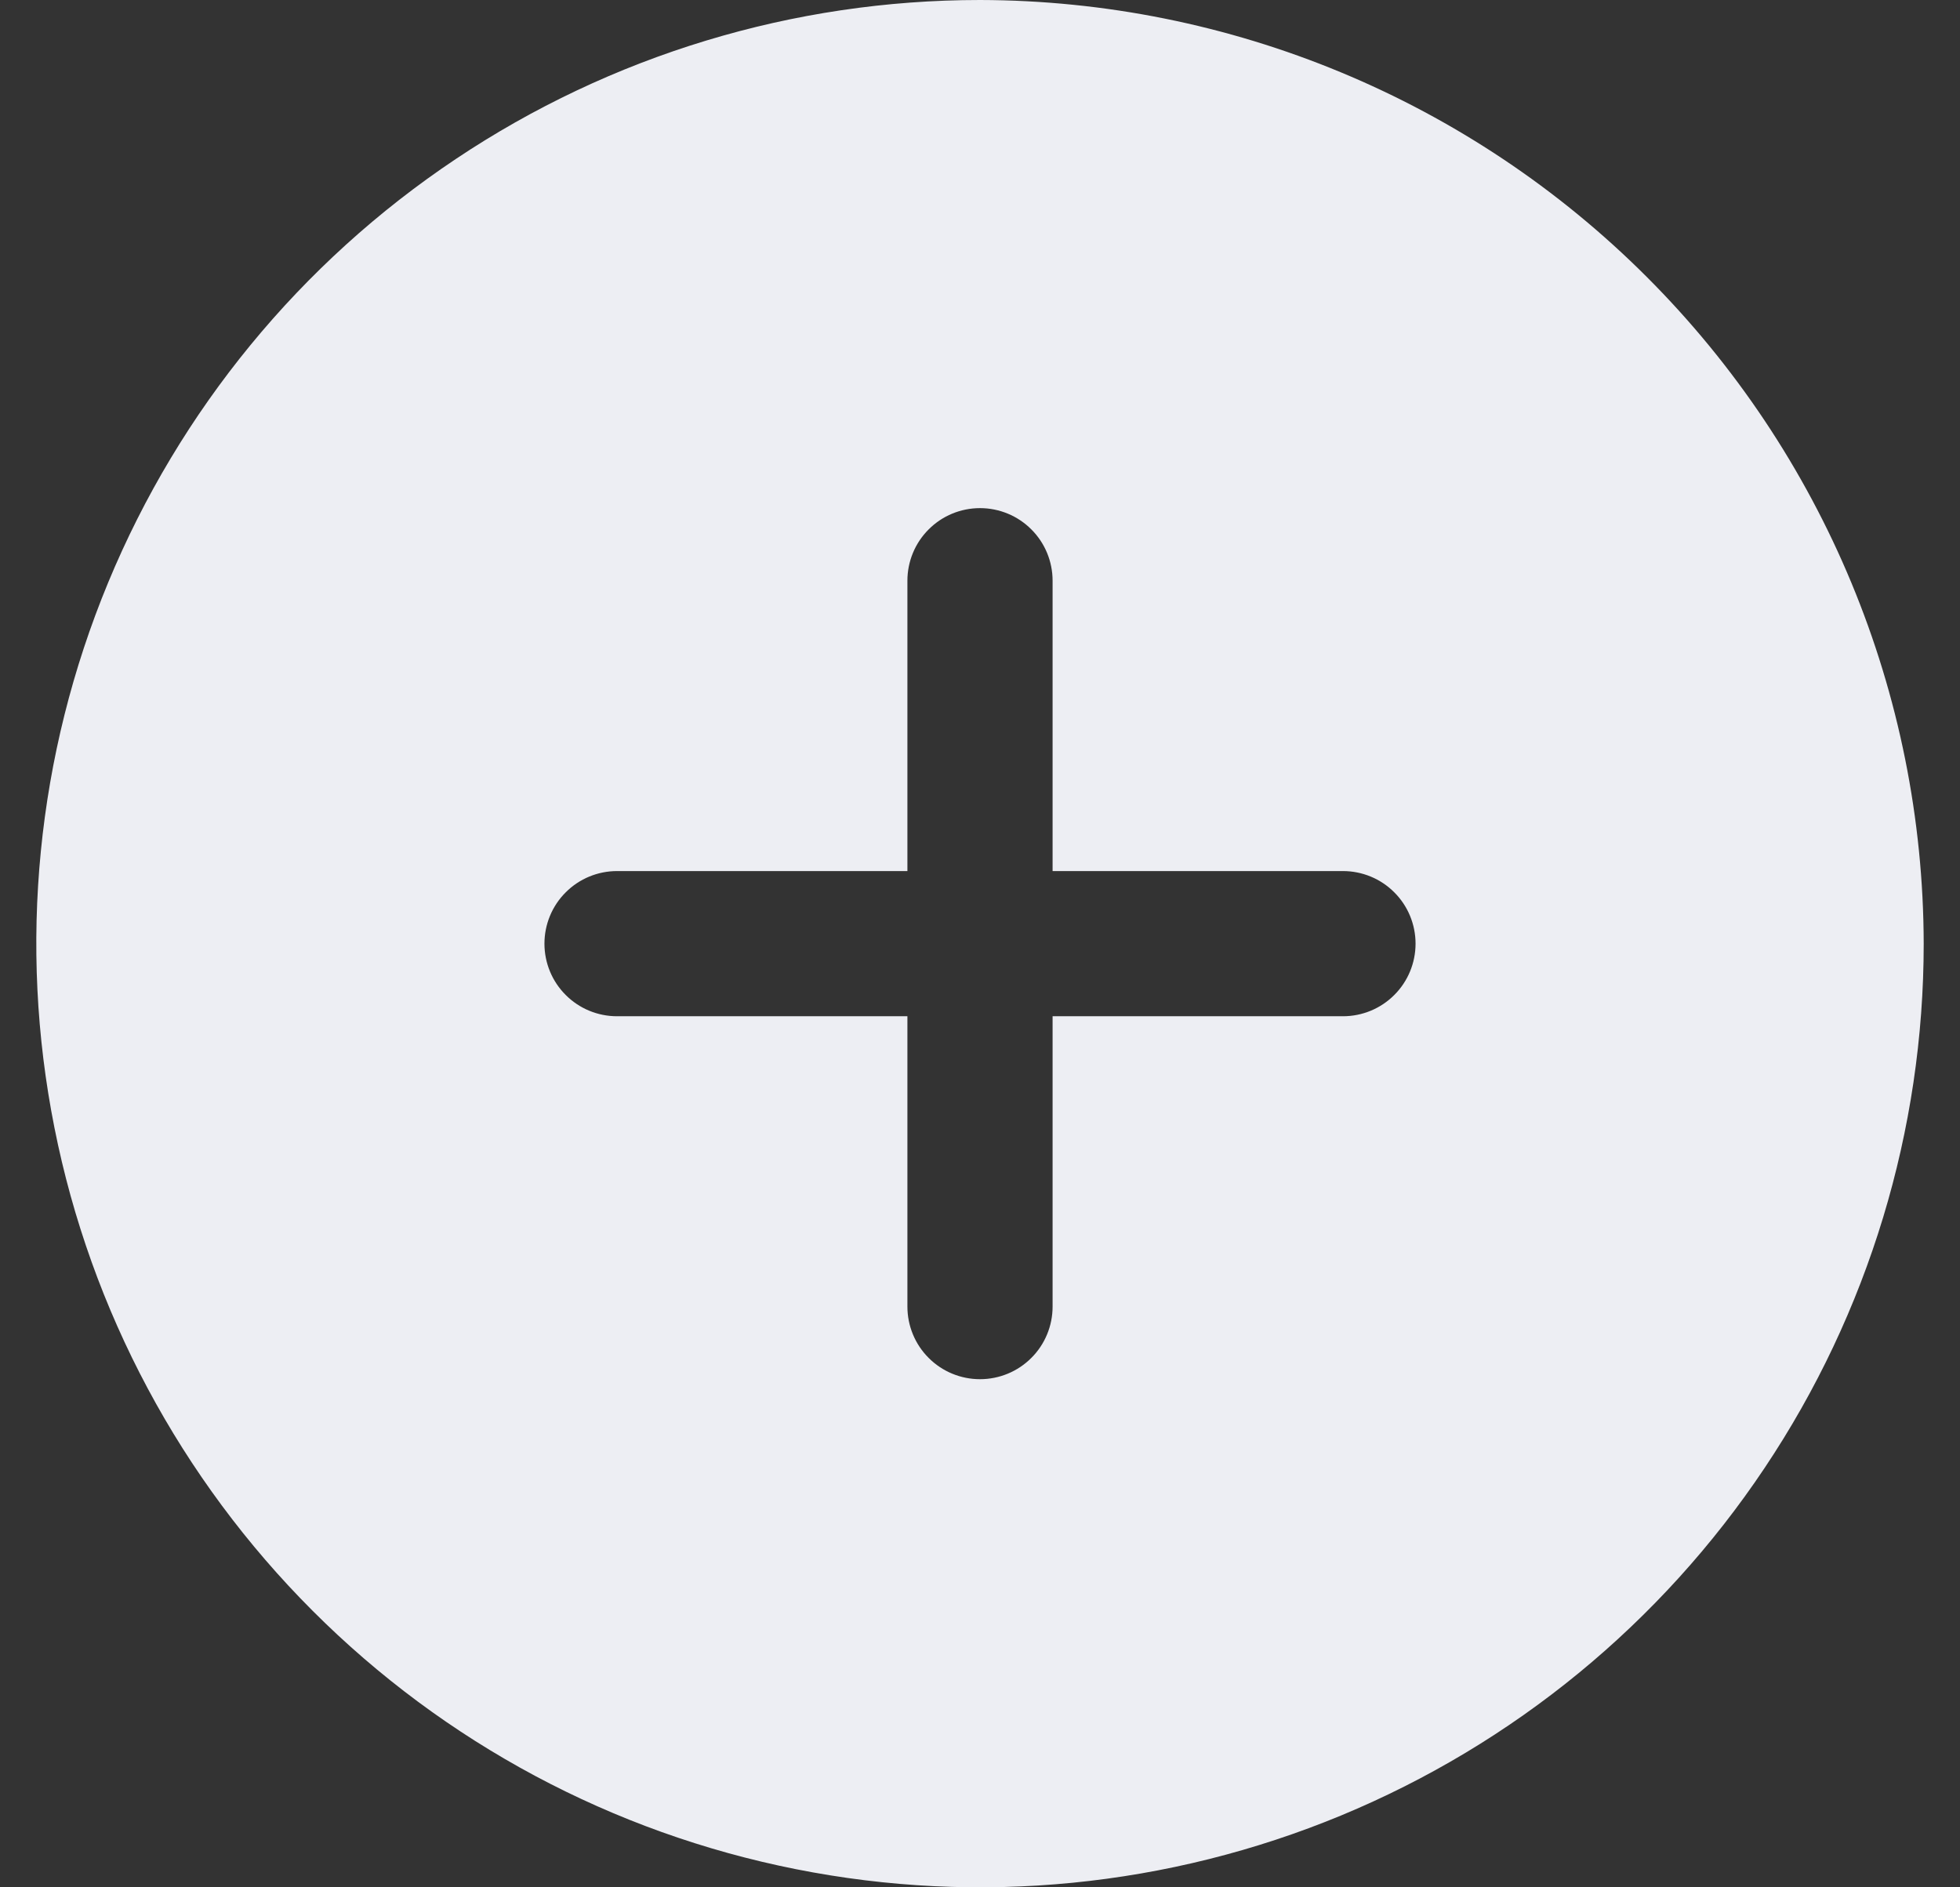 <svg width="27" height="26" viewBox="0 0 27 26" fill="none" xmlns="http://www.w3.org/2000/svg">
<rect x="0" y="0" width="27" height="26" fill="#333333" stroke="none"/>
<path d="M13.5 0C10.929 0 8.415 0.762 6.278 2.191C4.14 3.619 2.474 5.65 1.49 8.025C0.506 10.401 0.248 13.014 0.75 15.536C1.251 18.058 2.49 20.374 4.308 22.192C6.126 24.011 8.442 25.249 10.964 25.75C13.486 26.252 16.099 25.994 18.475 25.01C20.85 24.026 22.881 22.36 24.309 20.222C25.738 18.085 26.5 15.571 26.5 13C26.493 9.554 25.122 6.251 22.685 3.815C20.249 1.378 16.946 0.007 13.5 0ZM18.5 14H14.5V18C14.5 18.265 14.395 18.52 14.207 18.707C14.02 18.895 13.765 19 13.5 19C13.235 19 12.98 18.895 12.793 18.707C12.605 18.52 12.5 18.265 12.5 18V14H8.5C8.235 14 7.98 13.895 7.793 13.707C7.605 13.52 7.5 13.265 7.5 13C7.5 12.735 7.605 12.48 7.793 12.293C7.98 12.105 8.235 12 8.5 12H12.5V8C12.5 7.735 12.605 7.48 12.793 7.293C12.98 7.105 13.235 7 13.5 7C13.765 7 14.02 7.105 14.207 7.293C14.395 7.48 14.5 7.735 14.5 8V12H18.5C18.765 12 19.02 12.105 19.207 12.293C19.395 12.48 19.5 12.735 19.5 13C19.5 13.265 19.395 13.52 19.207 13.707C19.02 13.895 18.765 14 18.5 14Z" fill="#EDEEF3"/>
</svg>

